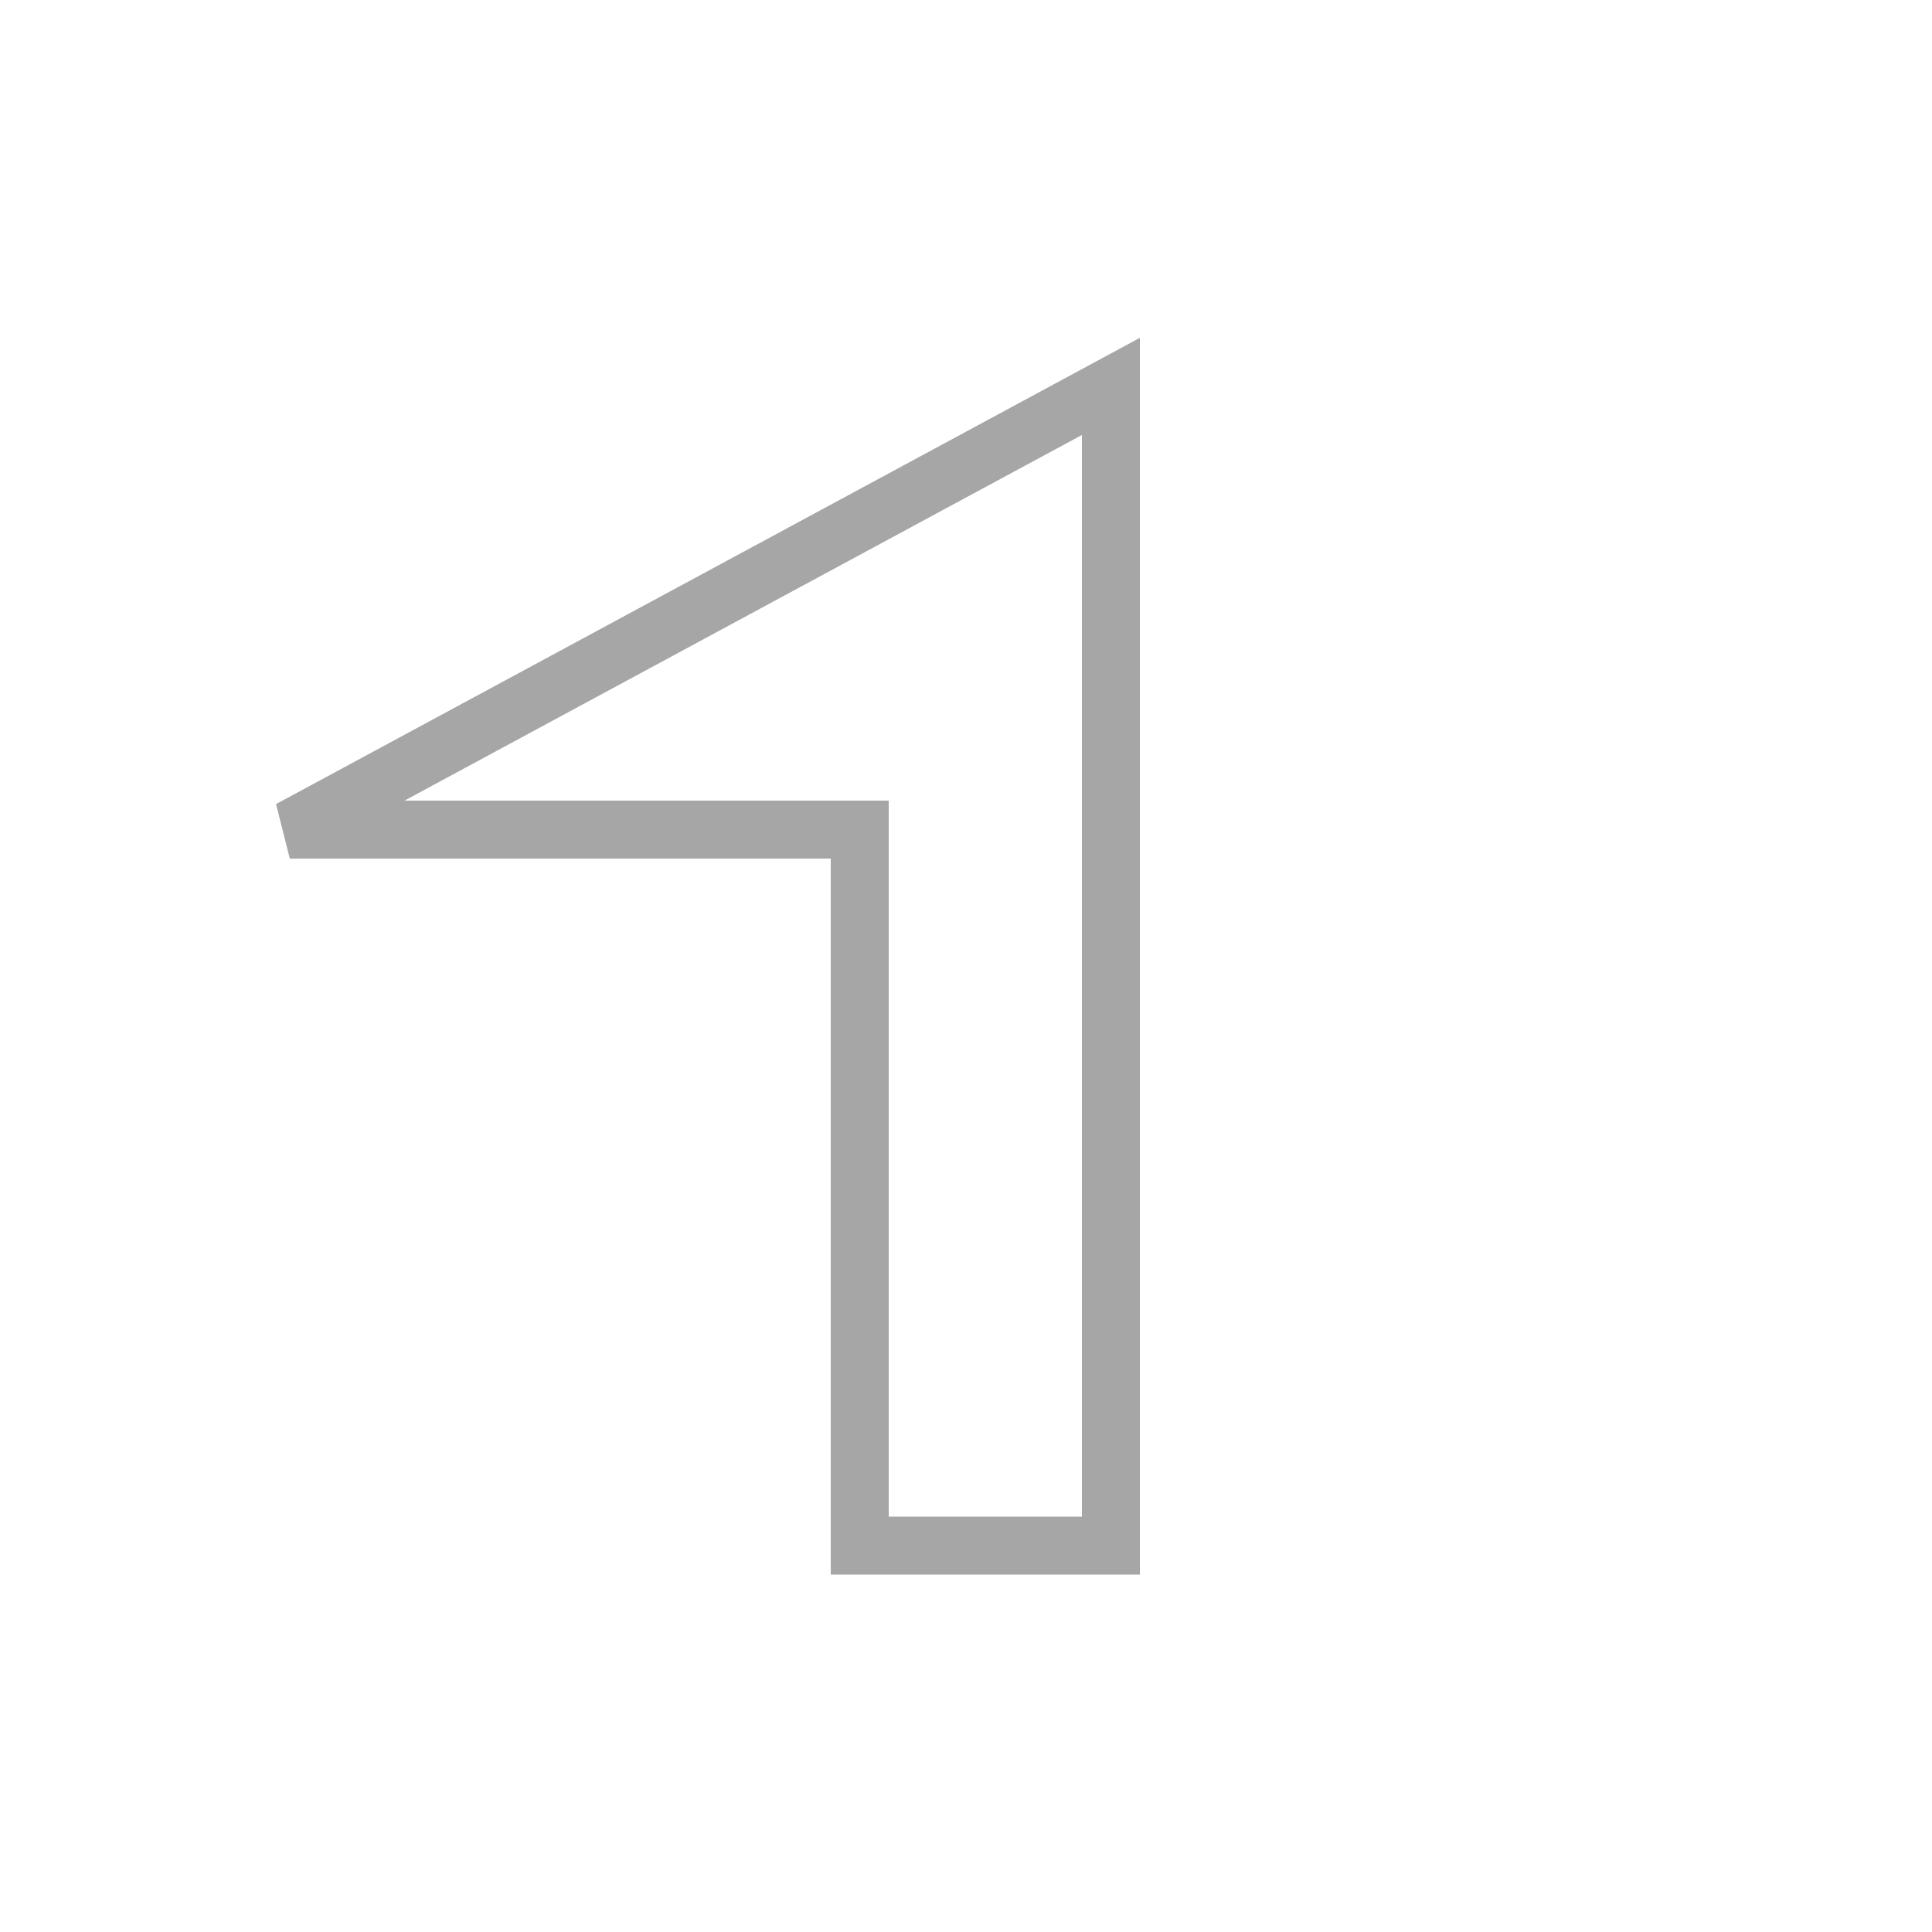 <svg xmlns="http://www.w3.org/2000/svg" xmlns:xlink="http://www.w3.org/1999/xlink" width="100" height="100" viewBox="0 0 100 100" fill="none"><defs><rect id="path_0" x="0" y="0" width="100" height="100" /></defs><g opacity="1" transform="translate(0 0)  rotate(0 50 50)"><rect  opacity="1" transform="translate(0 0)  rotate(0 50 50)" x="0" y="0" width="100" height="100" /><mask id="bg-mask-0" fill="white"><use xlink:href="#path_0"></use></mask><g mask="url(#bg-mask-0)" ><path  id="路径 1" style="stroke:#A6A6A6; stroke-width:3; stroke-opacity:1; stroke-dasharray:0 0" transform="translate(15 20)  rotate(0 21.25 30)" d="M29.5,22.94L29.5,60L42.5,60L42.5,0L0,22.94L29.5,22.94Z " /></g></g></svg>